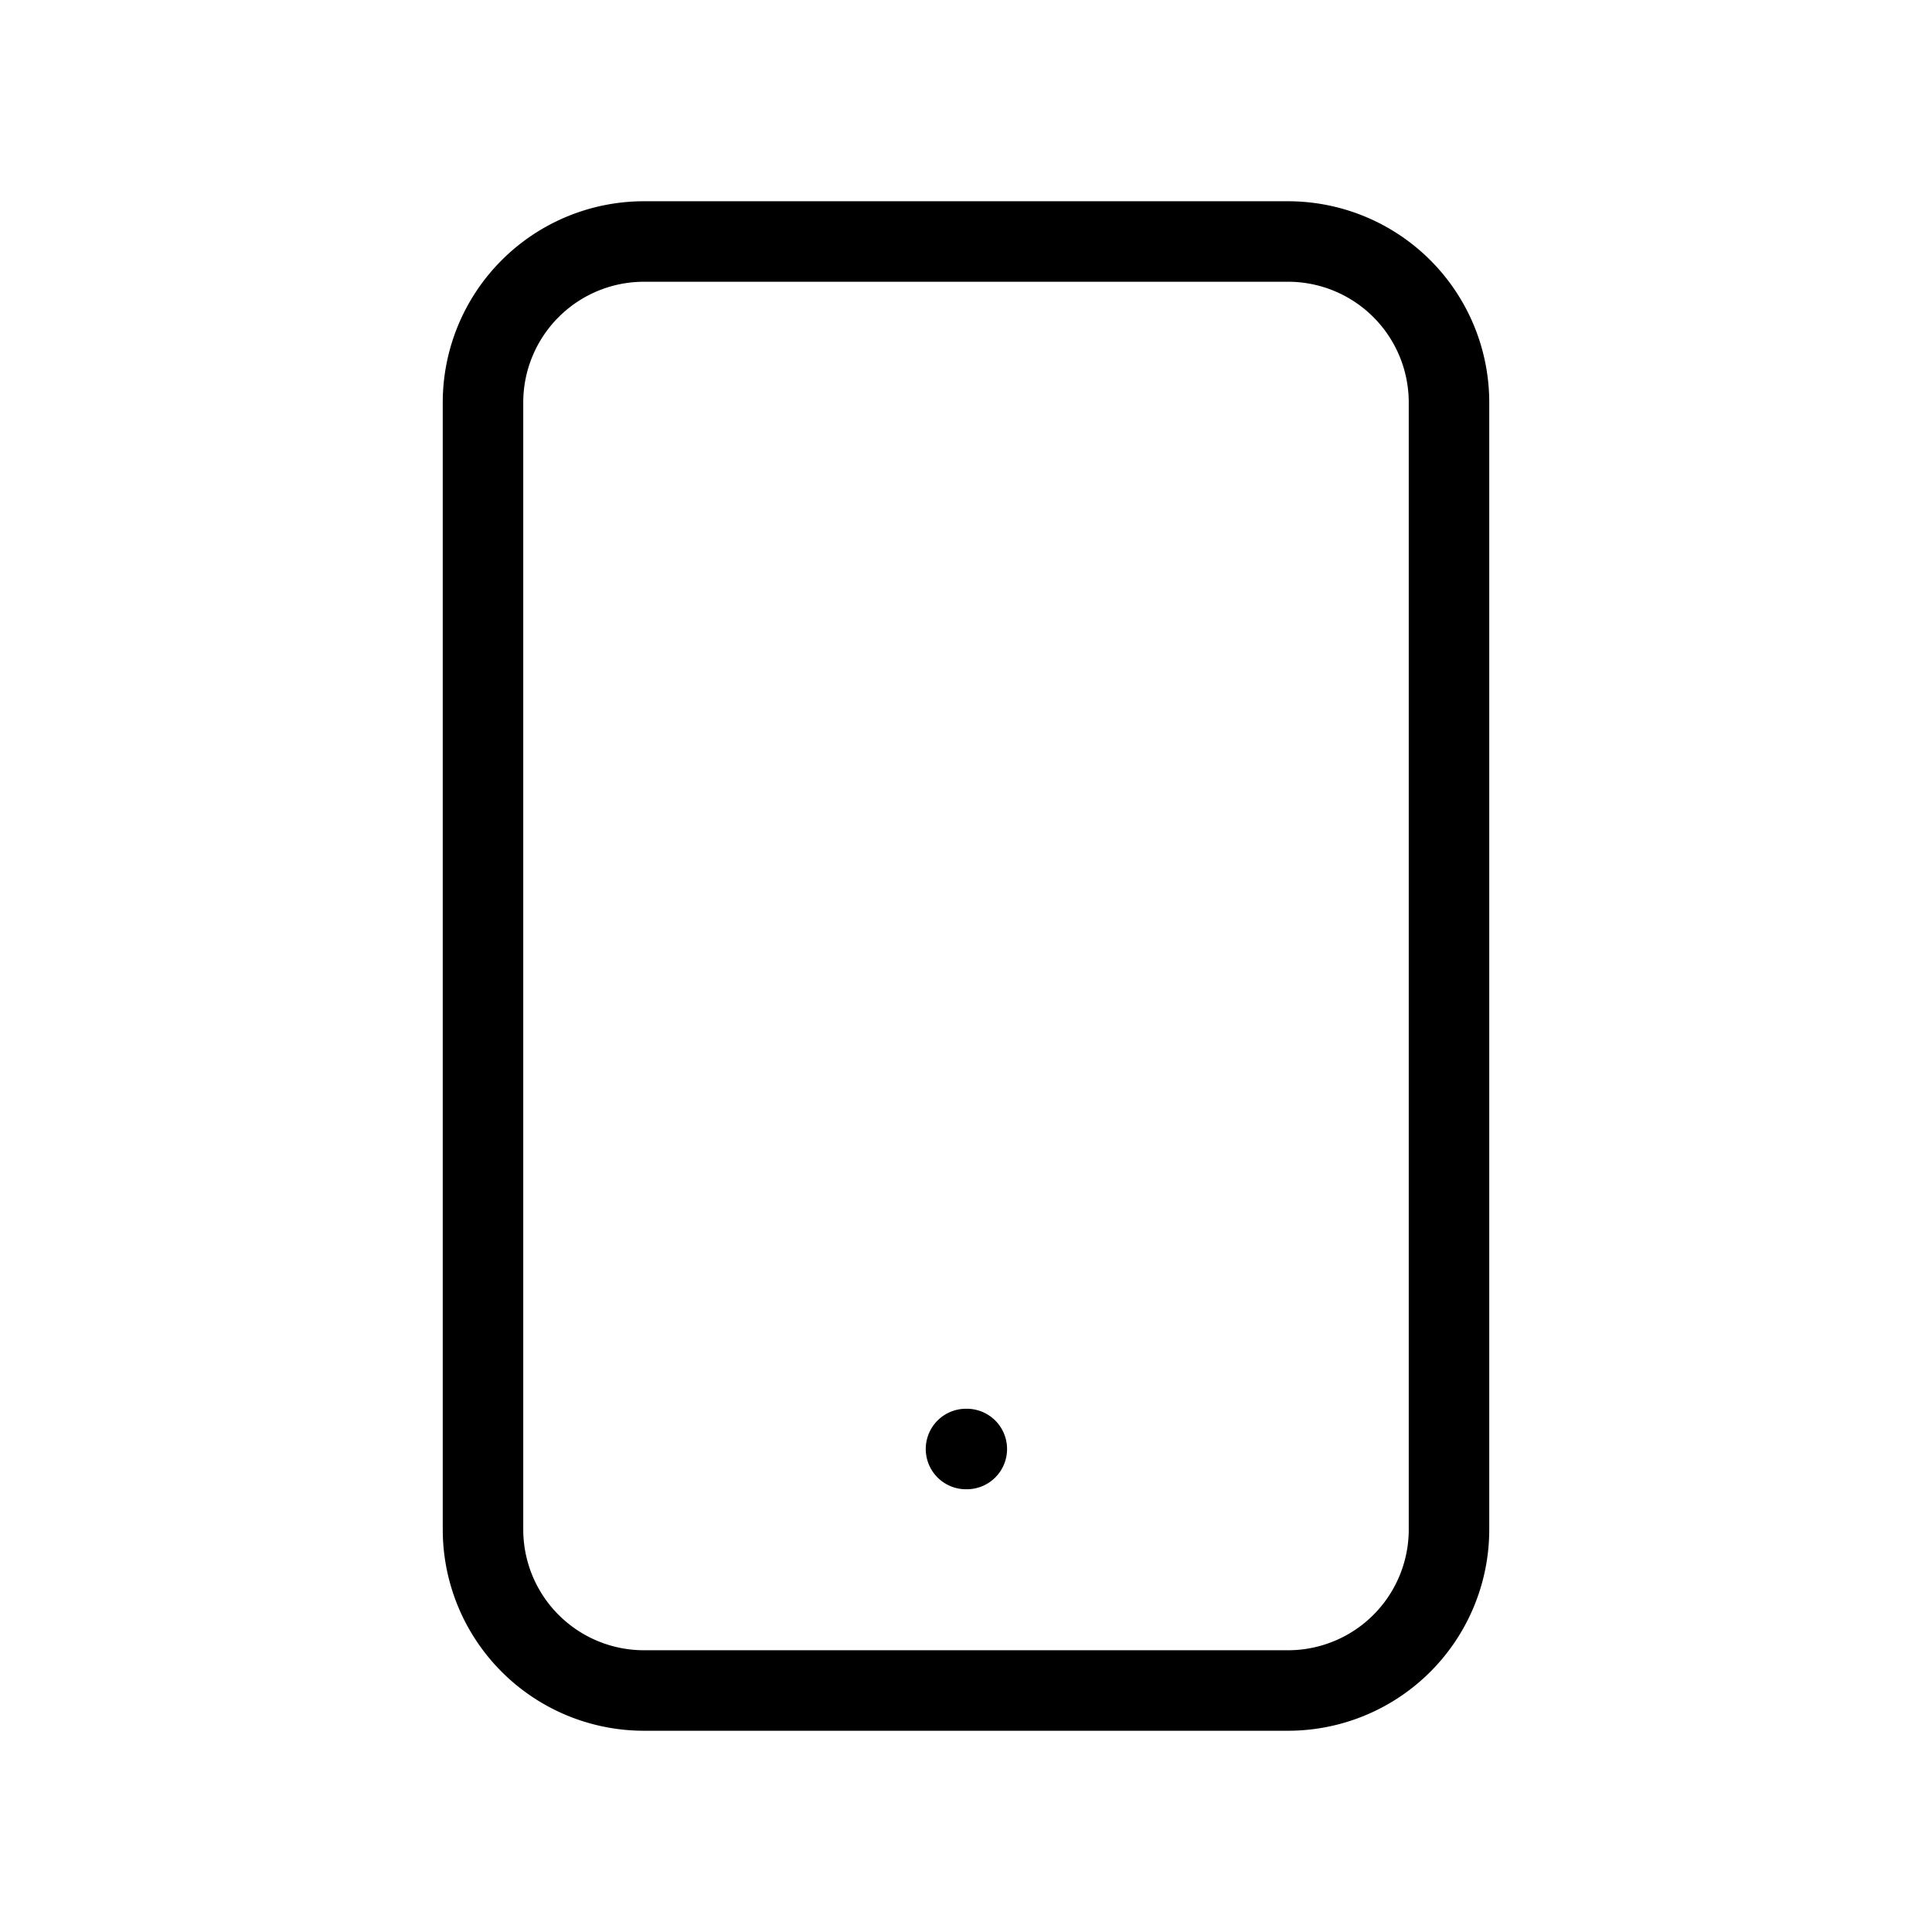 <svg class="h-10 w-10 text-red-500 basis-1/4" xmlns="http://www.w3.org/2000/svg" fill="none" viewBox="0 0 24 24" stroke="currentColor" aria-hidden="true">
  <path stroke-linecap="round" stroke-linejoin="round" stroke-width="1" d="M12 18h.01M8 21h8a2 2 0 002-2V5a2 2 0 00-2-2H8a2 2 0 00-2 2v14a2 2 0 002 2z"/>
</svg>
